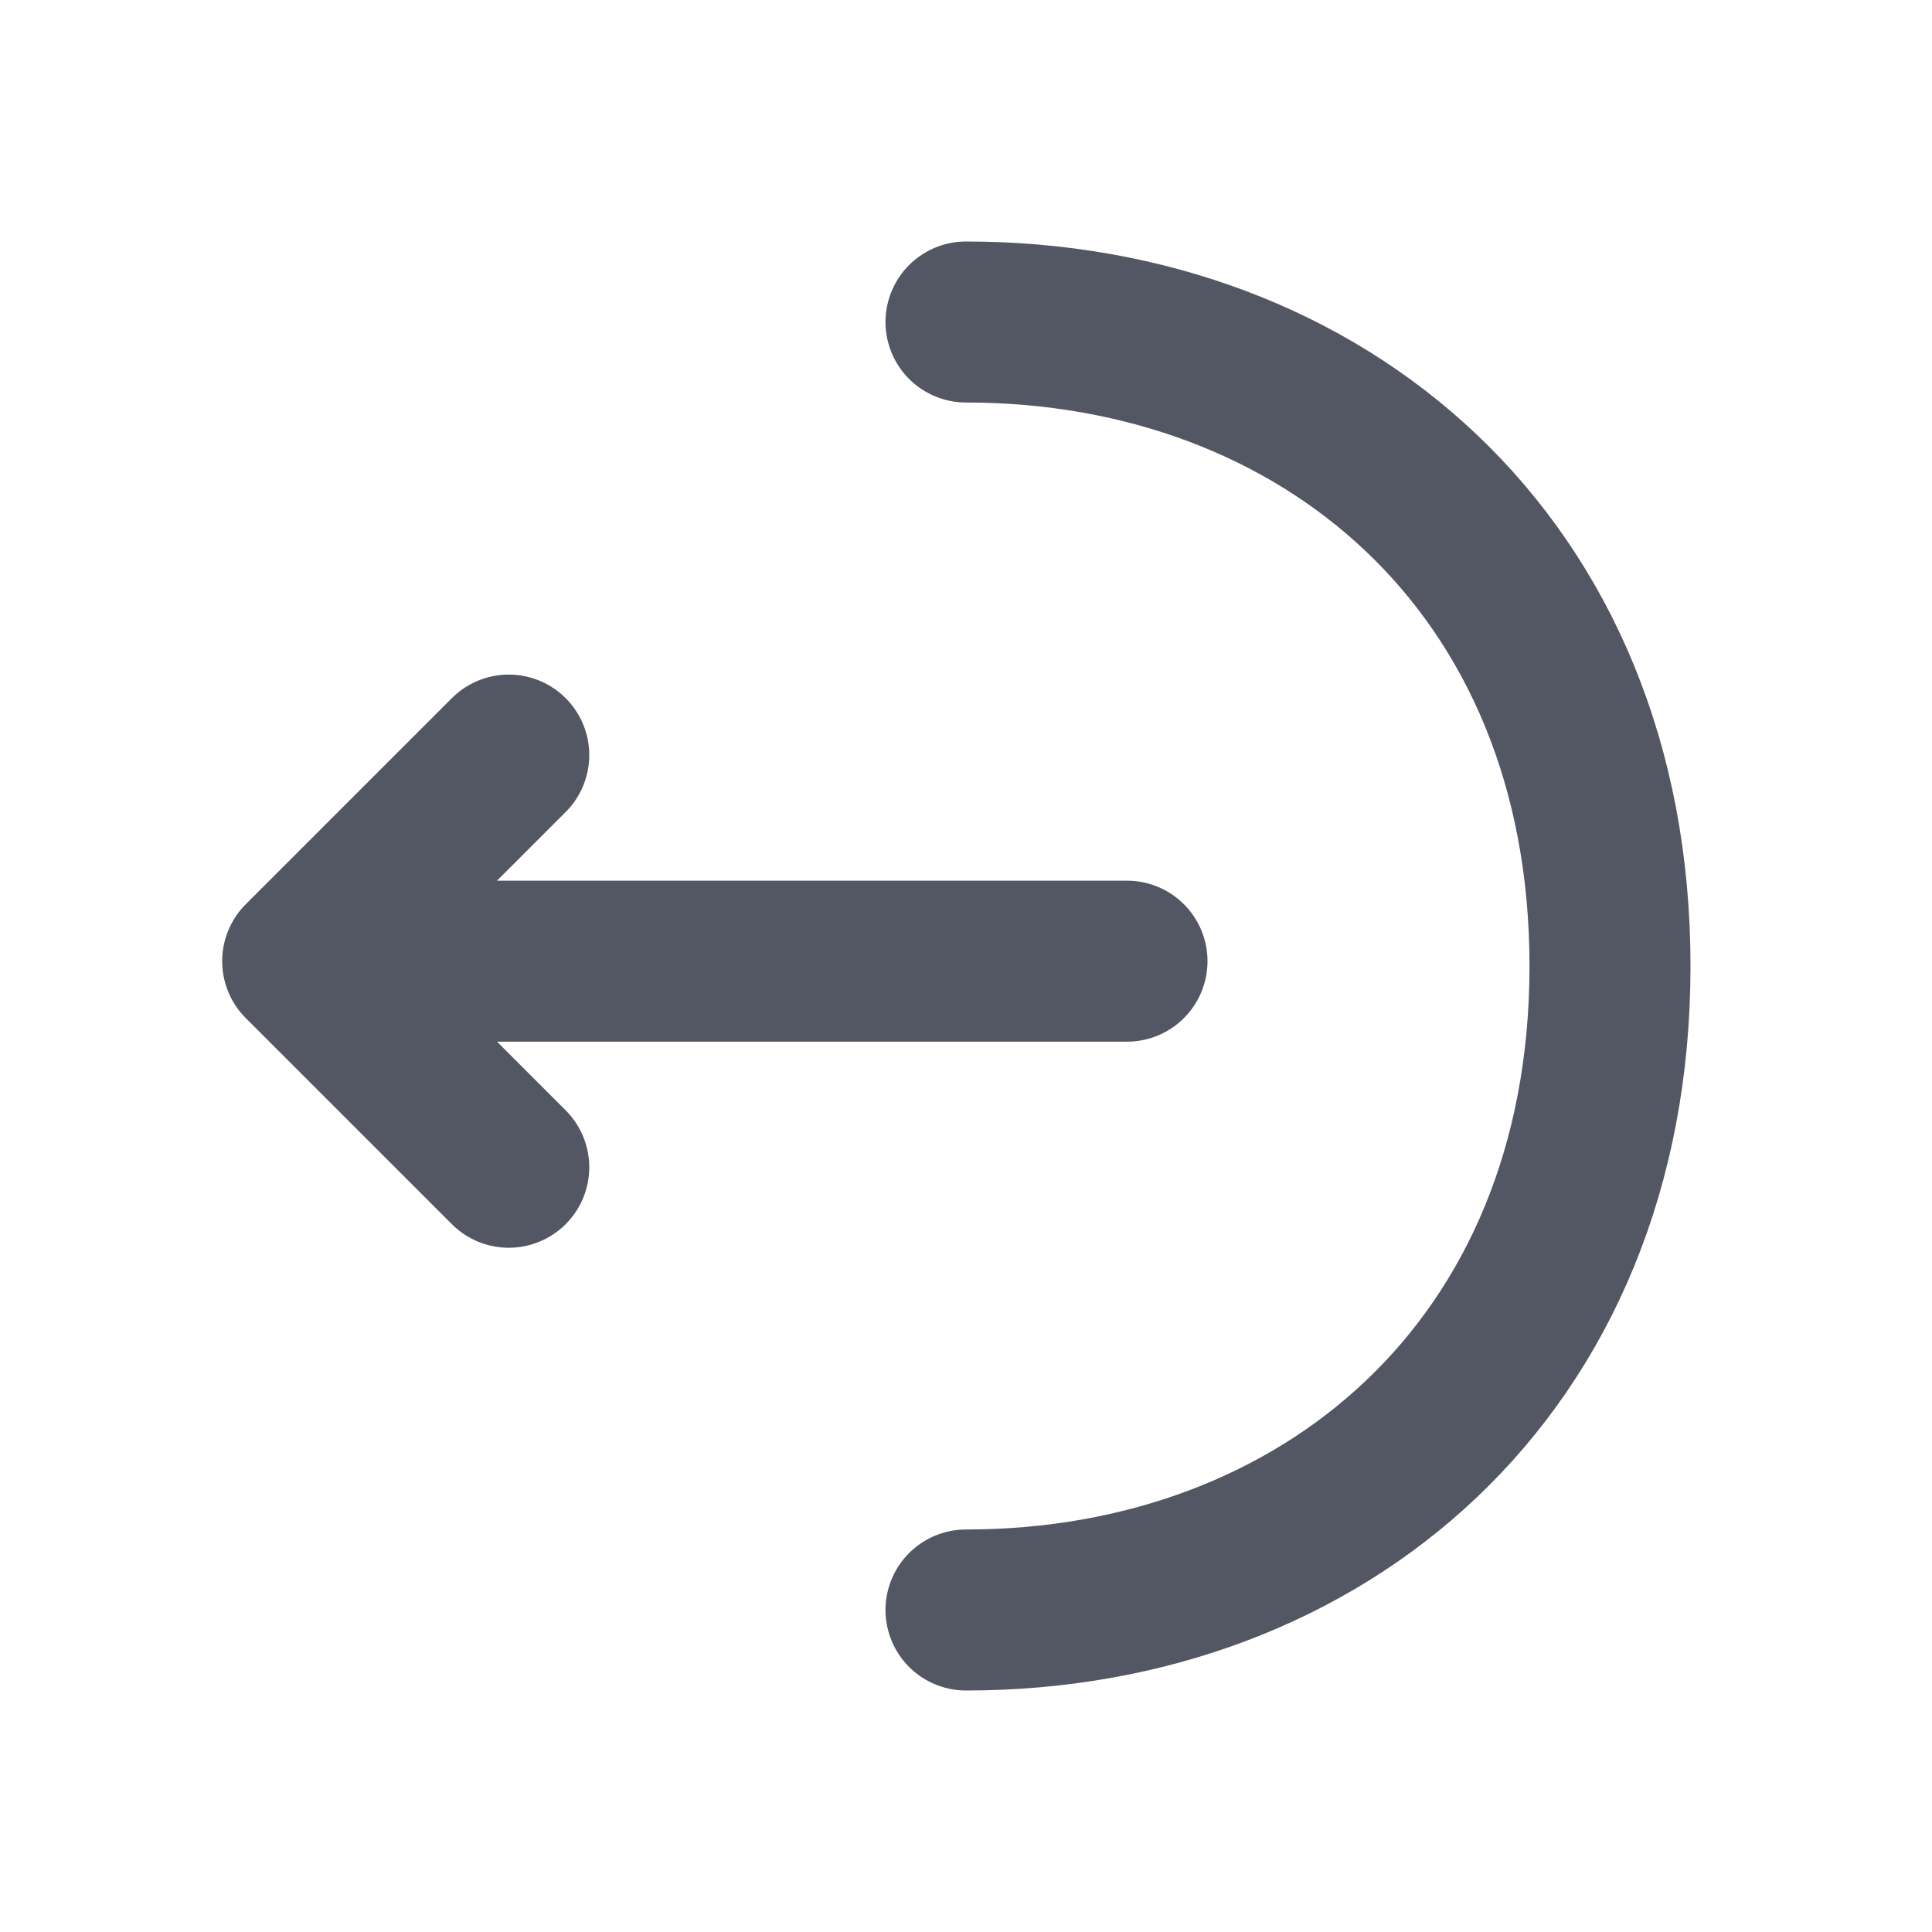 <svg width="24" height="24" viewBox="0 0 24 24" fill="none" xmlns="http://www.w3.org/2000/svg">
<path d="M6.32 9.38L3.76 11.94L6.32 14.5M14 11.94L3.83 11.94M12 4C16.42 4 20 7 20 12C20 17 16.42 20 12 20" stroke="#535763" stroke-width="2" stroke-miterlimit="10" stroke-linecap="round" stroke-linejoin="round"/>
</svg>
